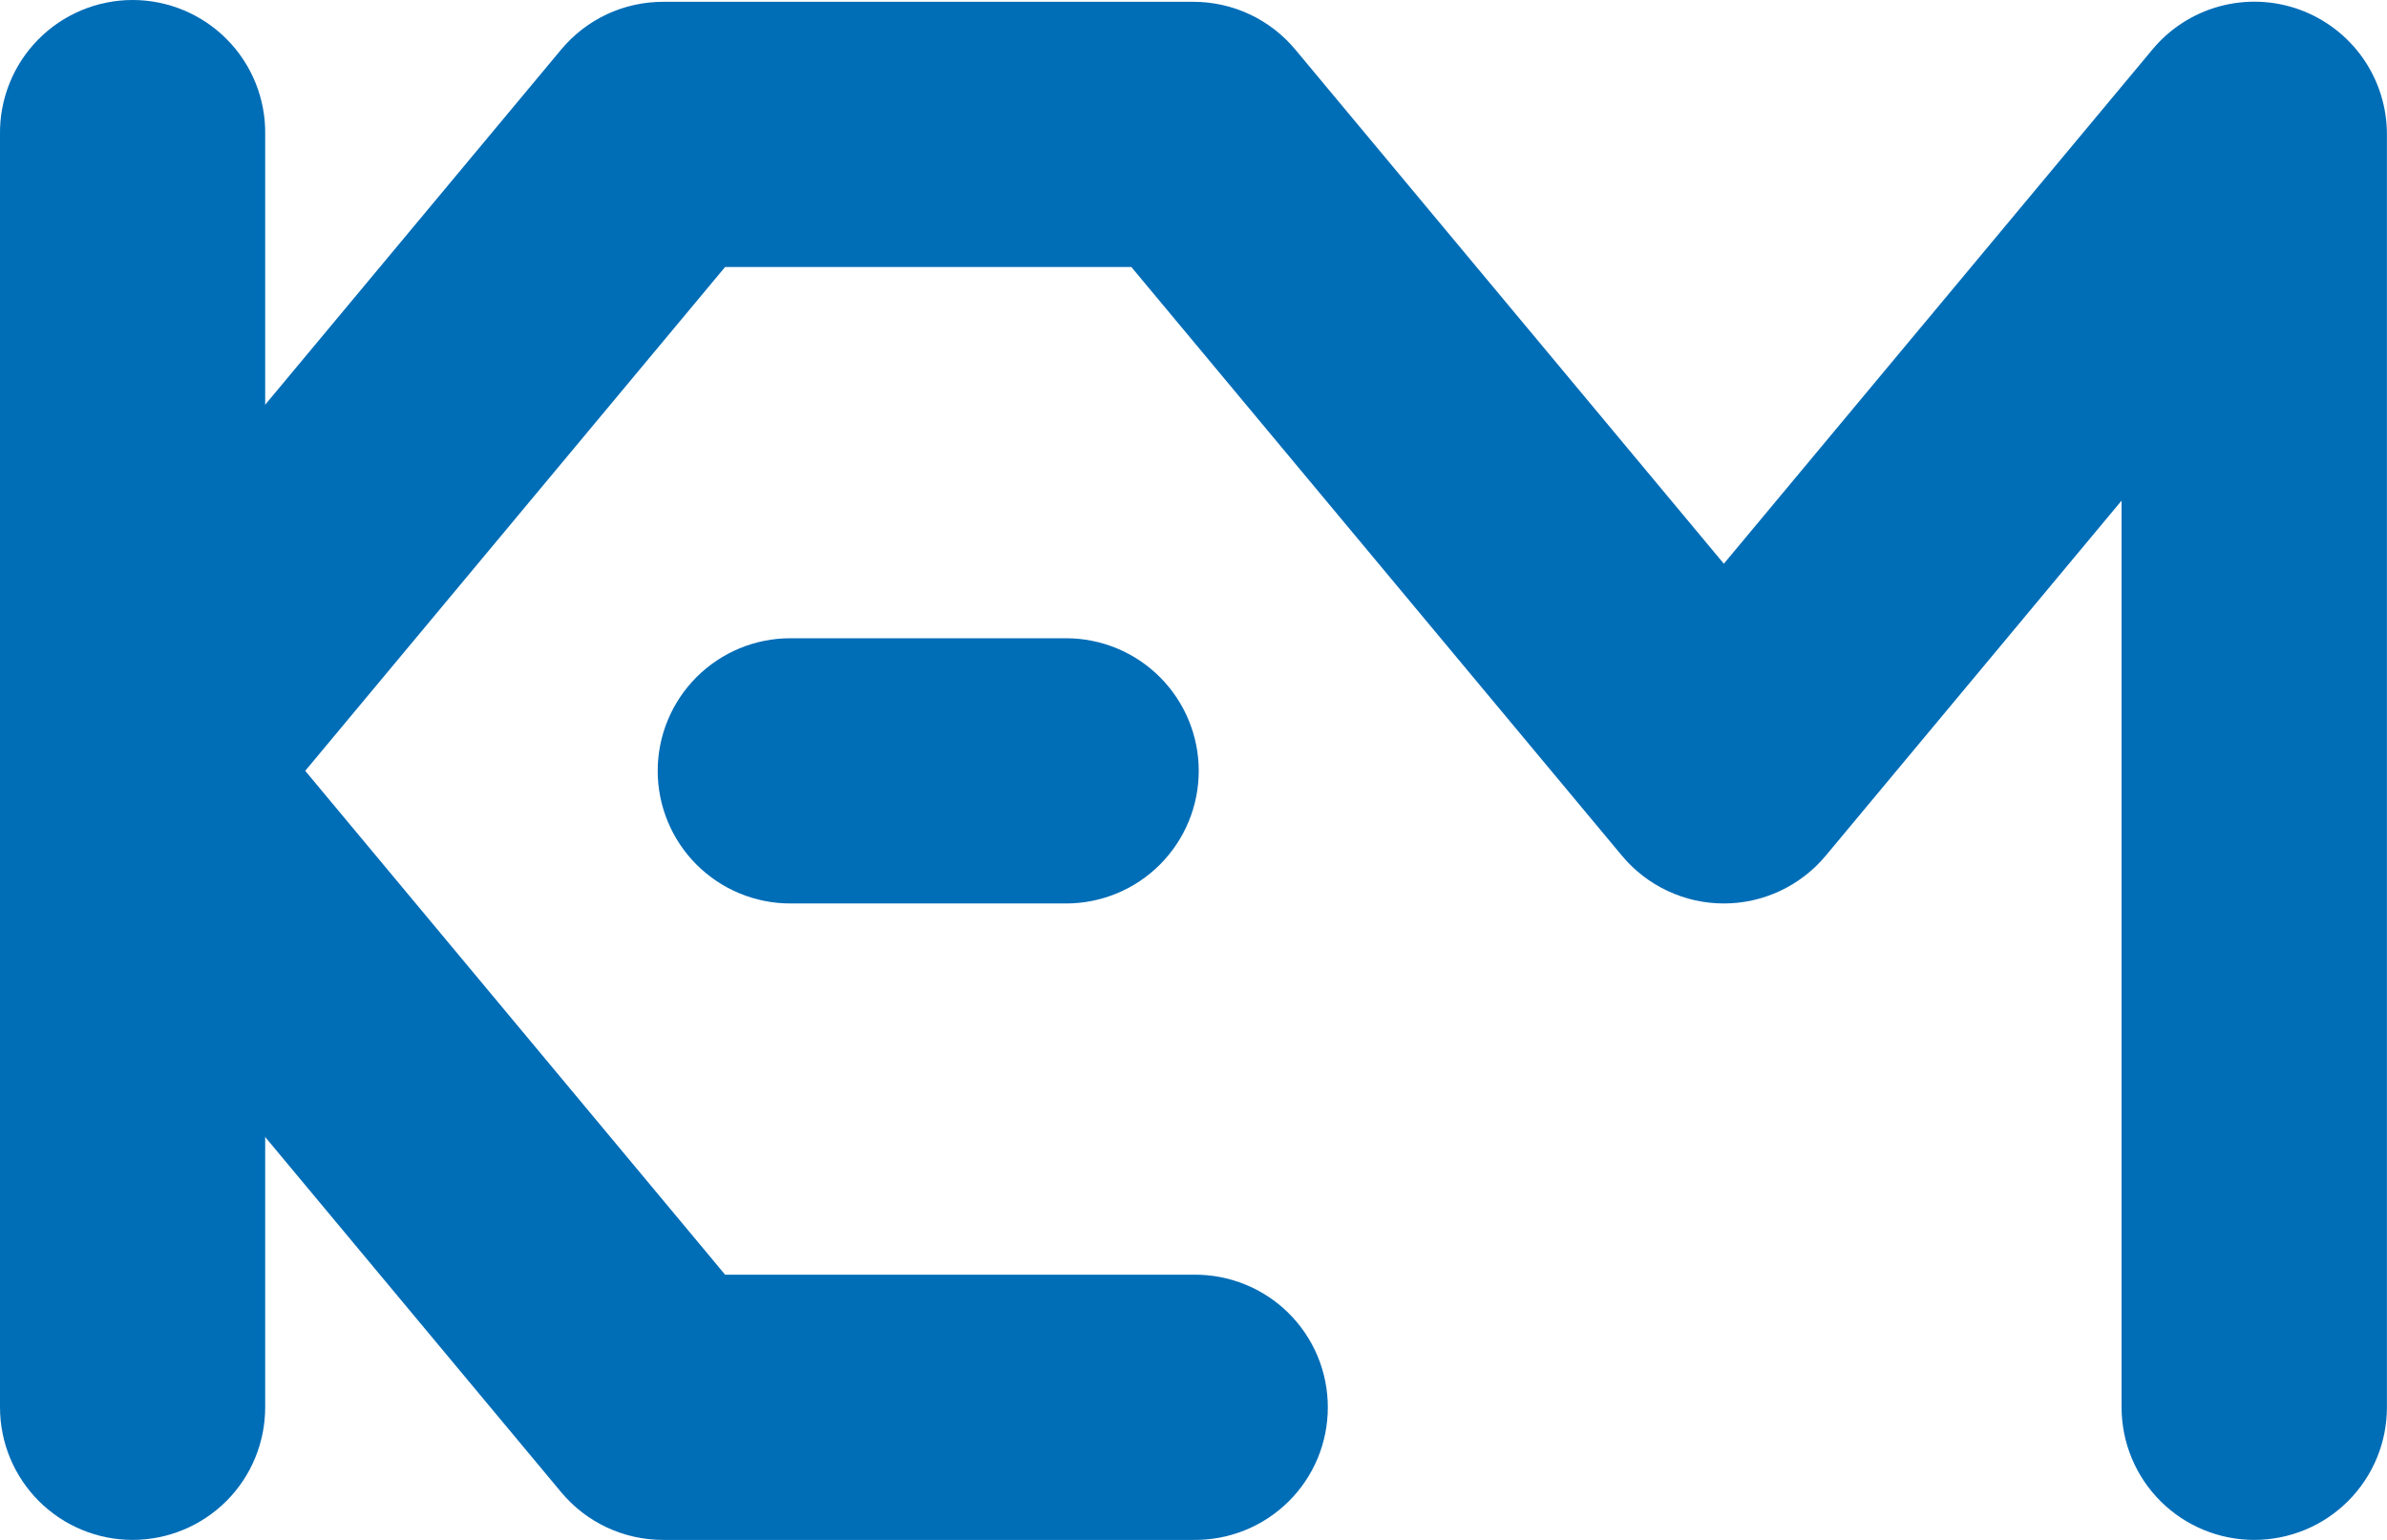 <svg width="62" height="40" viewBox="0 0 62 40" fill="none" xmlns="http://www.w3.org/2000/svg">
<path d="M3.445 40C2.531 40 1.655 39.637 1.009 38.991C0.363 38.345 0 37.469 0 36.555V3.491C-0.006 3.035 0.079 2.582 0.249 2.159C0.419 1.736 0.672 1.35 0.992 1.026C1.313 0.701 1.694 0.443 2.115 0.267C2.536 0.091 2.988 0 3.444 0C3.901 0 4.352 0.091 4.773 0.267C5.194 0.443 5.576 0.701 5.897 1.026C6.217 1.35 6.47 1.736 6.64 2.159C6.81 2.582 6.895 3.035 6.888 3.491V36.555C6.888 37.469 6.526 38.345 5.88 38.991C5.234 39.636 4.358 39.999 3.445 40Z" fill="#006DB7"/>
<path d="M58.551 40C57.637 40 56.761 39.637 56.115 38.991C55.469 38.345 55.106 37.469 55.106 36.555V13.004L47.421 22.228C47.098 22.616 46.693 22.928 46.236 23.142C45.779 23.357 45.28 23.468 44.775 23.468C44.27 23.468 43.771 23.357 43.314 23.142C42.857 22.928 42.452 22.616 42.129 22.228L29.385 6.935H18.834L7.928 20.023L18.834 33.111H30.998C31.454 33.105 31.907 33.19 32.33 33.36C32.754 33.53 33.139 33.783 33.464 34.103C33.789 34.424 34.047 34.806 34.223 35.227C34.399 35.648 34.489 36.099 34.489 36.556C34.489 37.012 34.399 37.464 34.223 37.885C34.047 38.306 33.789 38.687 33.464 39.008C33.139 39.328 32.754 39.581 32.33 39.751C31.907 39.921 31.454 40.006 30.998 40H17.221C16.716 40 16.218 39.889 15.76 39.675C15.303 39.461 14.899 39.148 14.576 38.761L0.799 22.228C0.283 21.609 0 20.829 0 20.023C0 19.218 0.283 18.437 0.799 17.819L14.576 1.287C14.899 0.899 15.303 0.586 15.76 0.372C16.218 0.158 16.716 0.047 17.221 0.047H30.998C31.503 0.047 32.002 0.158 32.459 0.372C32.916 0.586 33.321 0.899 33.644 1.287L44.775 14.643L55.906 1.287C56.359 0.742 56.968 0.35 57.652 0.164C58.336 -0.021 59.06 0.008 59.726 0.249C60.392 0.491 60.968 0.931 61.375 1.511C61.781 2.092 61.999 2.783 61.998 3.491V36.555C61.998 37.008 61.909 37.456 61.736 37.874C61.562 38.292 61.308 38.672 60.988 38.992C60.668 39.312 60.288 39.566 59.87 39.738C59.451 39.911 59.003 40 58.551 40Z" fill="#006DB7"/>
<path d="M27.691 23.468H20.527C19.614 23.468 18.738 23.105 18.092 22.459C17.446 21.813 17.083 20.937 17.083 20.023C17.083 19.11 17.446 18.234 18.092 17.588C18.738 16.942 19.614 16.579 20.527 16.579H27.691C28.605 16.579 29.481 16.942 30.127 17.588C30.773 18.234 31.136 19.11 31.136 20.023C31.136 20.937 30.773 21.813 30.127 22.459C29.481 23.105 28.605 23.468 27.691 23.468Z" fill="#006DB7"/>
</svg>
